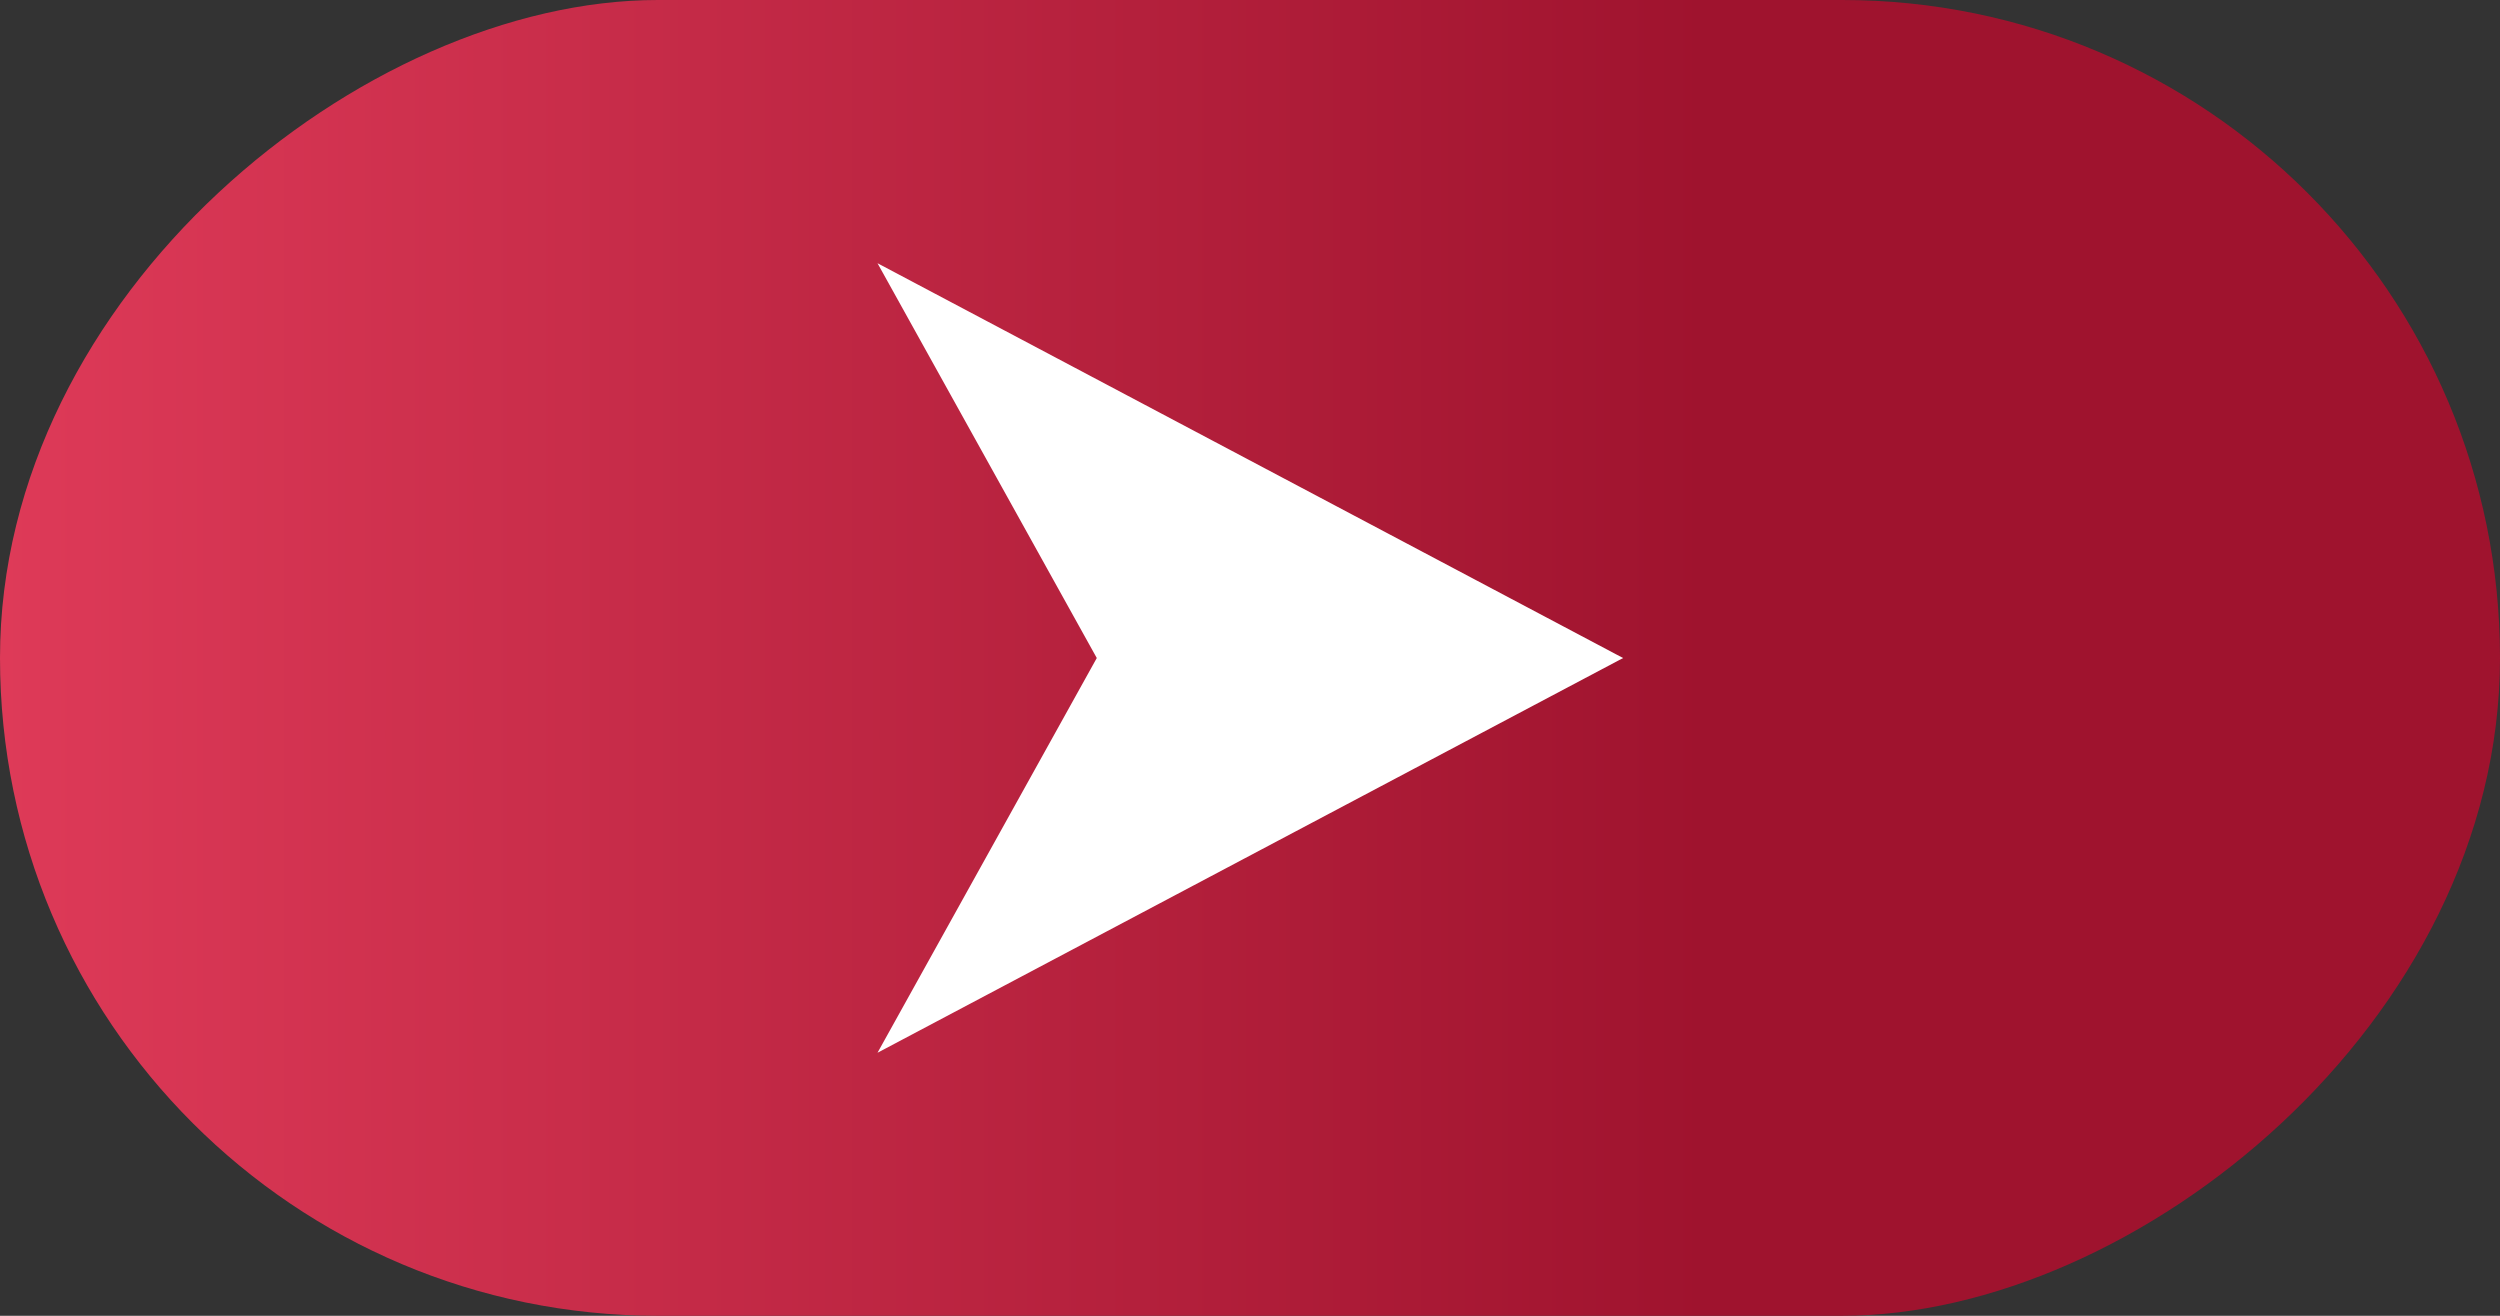 <svg width="38" height="20" viewBox="0 0 38 20" fill="none" xmlns="http://www.w3.org/2000/svg">
<rect x="0" y="0" width="38" height="20" fill="#333333" stroke="none"/>
<rect x="38" width="20" height="38" rx="10" transform="rotate(90 38 0)" fill="url(#paint0_linear_5632_1490)"/>
<path d="M13.338 4.001L16.671 10.002L13.338 16.002L24.671 10.002L13.338 4.001Z" fill="white"/>
<defs>
<linearGradient id="paint0_linear_5632_1490" x1="48" y1="0" x2="48" y2="38" gradientUnits="userSpaceOnUse">
<stop offset="0.318" stop-color="#9F132E"/>
<stop offset="1" stop-color="#DE3A58"/>
</linearGradient>
</defs>
</svg>
